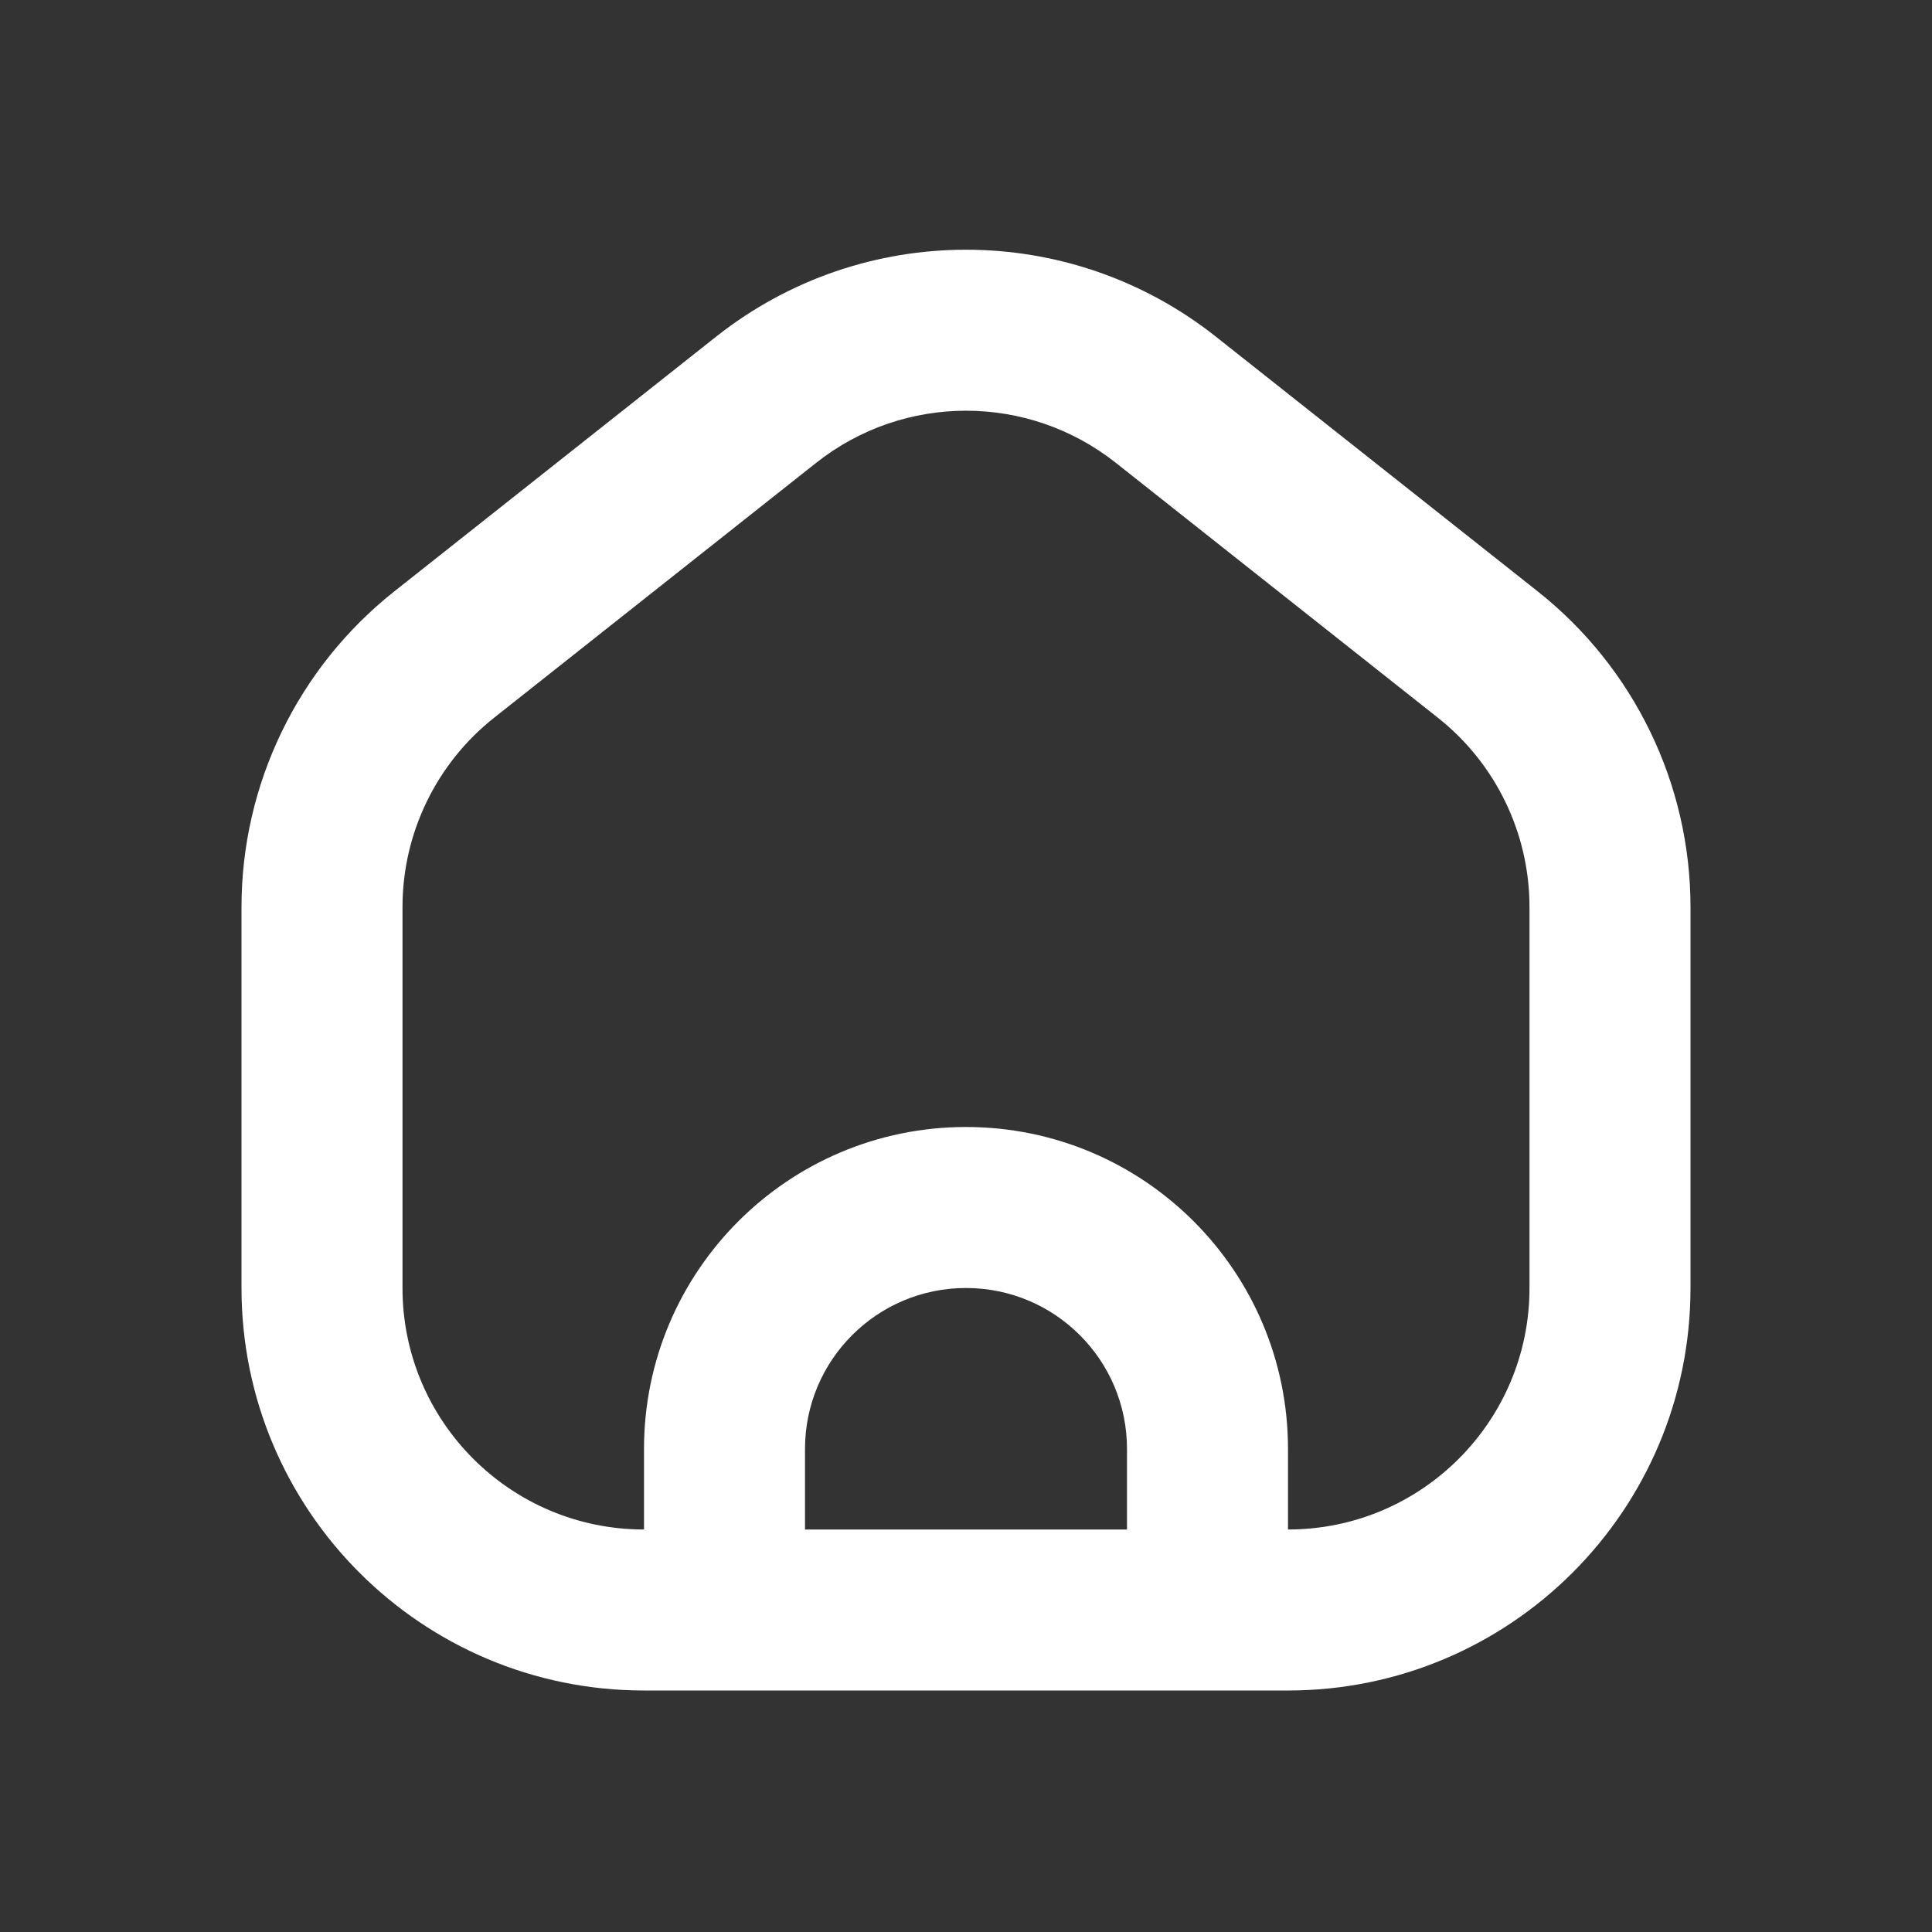<svg width="24px" height="24px" viewBox="0 0 24 24" fill="none" xmlns="http://www.w3.org/2000/svg">
<rect x="0" y="0" width="24" height="24" fill="#333333" stroke="none"/>
<path fill-rule="evenodd" clip-rule="evenodd" d="M15.104 4.182C13.285 2.742 10.715 2.742 8.896 4.182L4.896 7.348C3.699 8.297 3 9.741 3 11.268V16C3 18.762 5.239 21 8 21H16C18.761 21 21 18.762 21 16V11.268C21 9.741 20.301 8.297 19.104 7.348L15.104 4.182ZM10.138 5.75C11.229 4.886 12.771 4.886 13.862 5.75L17.862 8.916C18.581 9.485 19 10.352 19 11.268V16C19 17.657 17.657 19 16 19V18C16 15.791 14.209 14 12 14C9.791 14 8 15.791 8 18V19C6.343 19 5 17.657 5 16V11.268C5 10.352 5.419 9.485 6.138 8.916L10.138 5.75ZM10 18C10 16.895 10.895 16 12 16C13.105 16 14 16.895 14 18V19H10V18Z" fill="#fff"/>
</svg>
